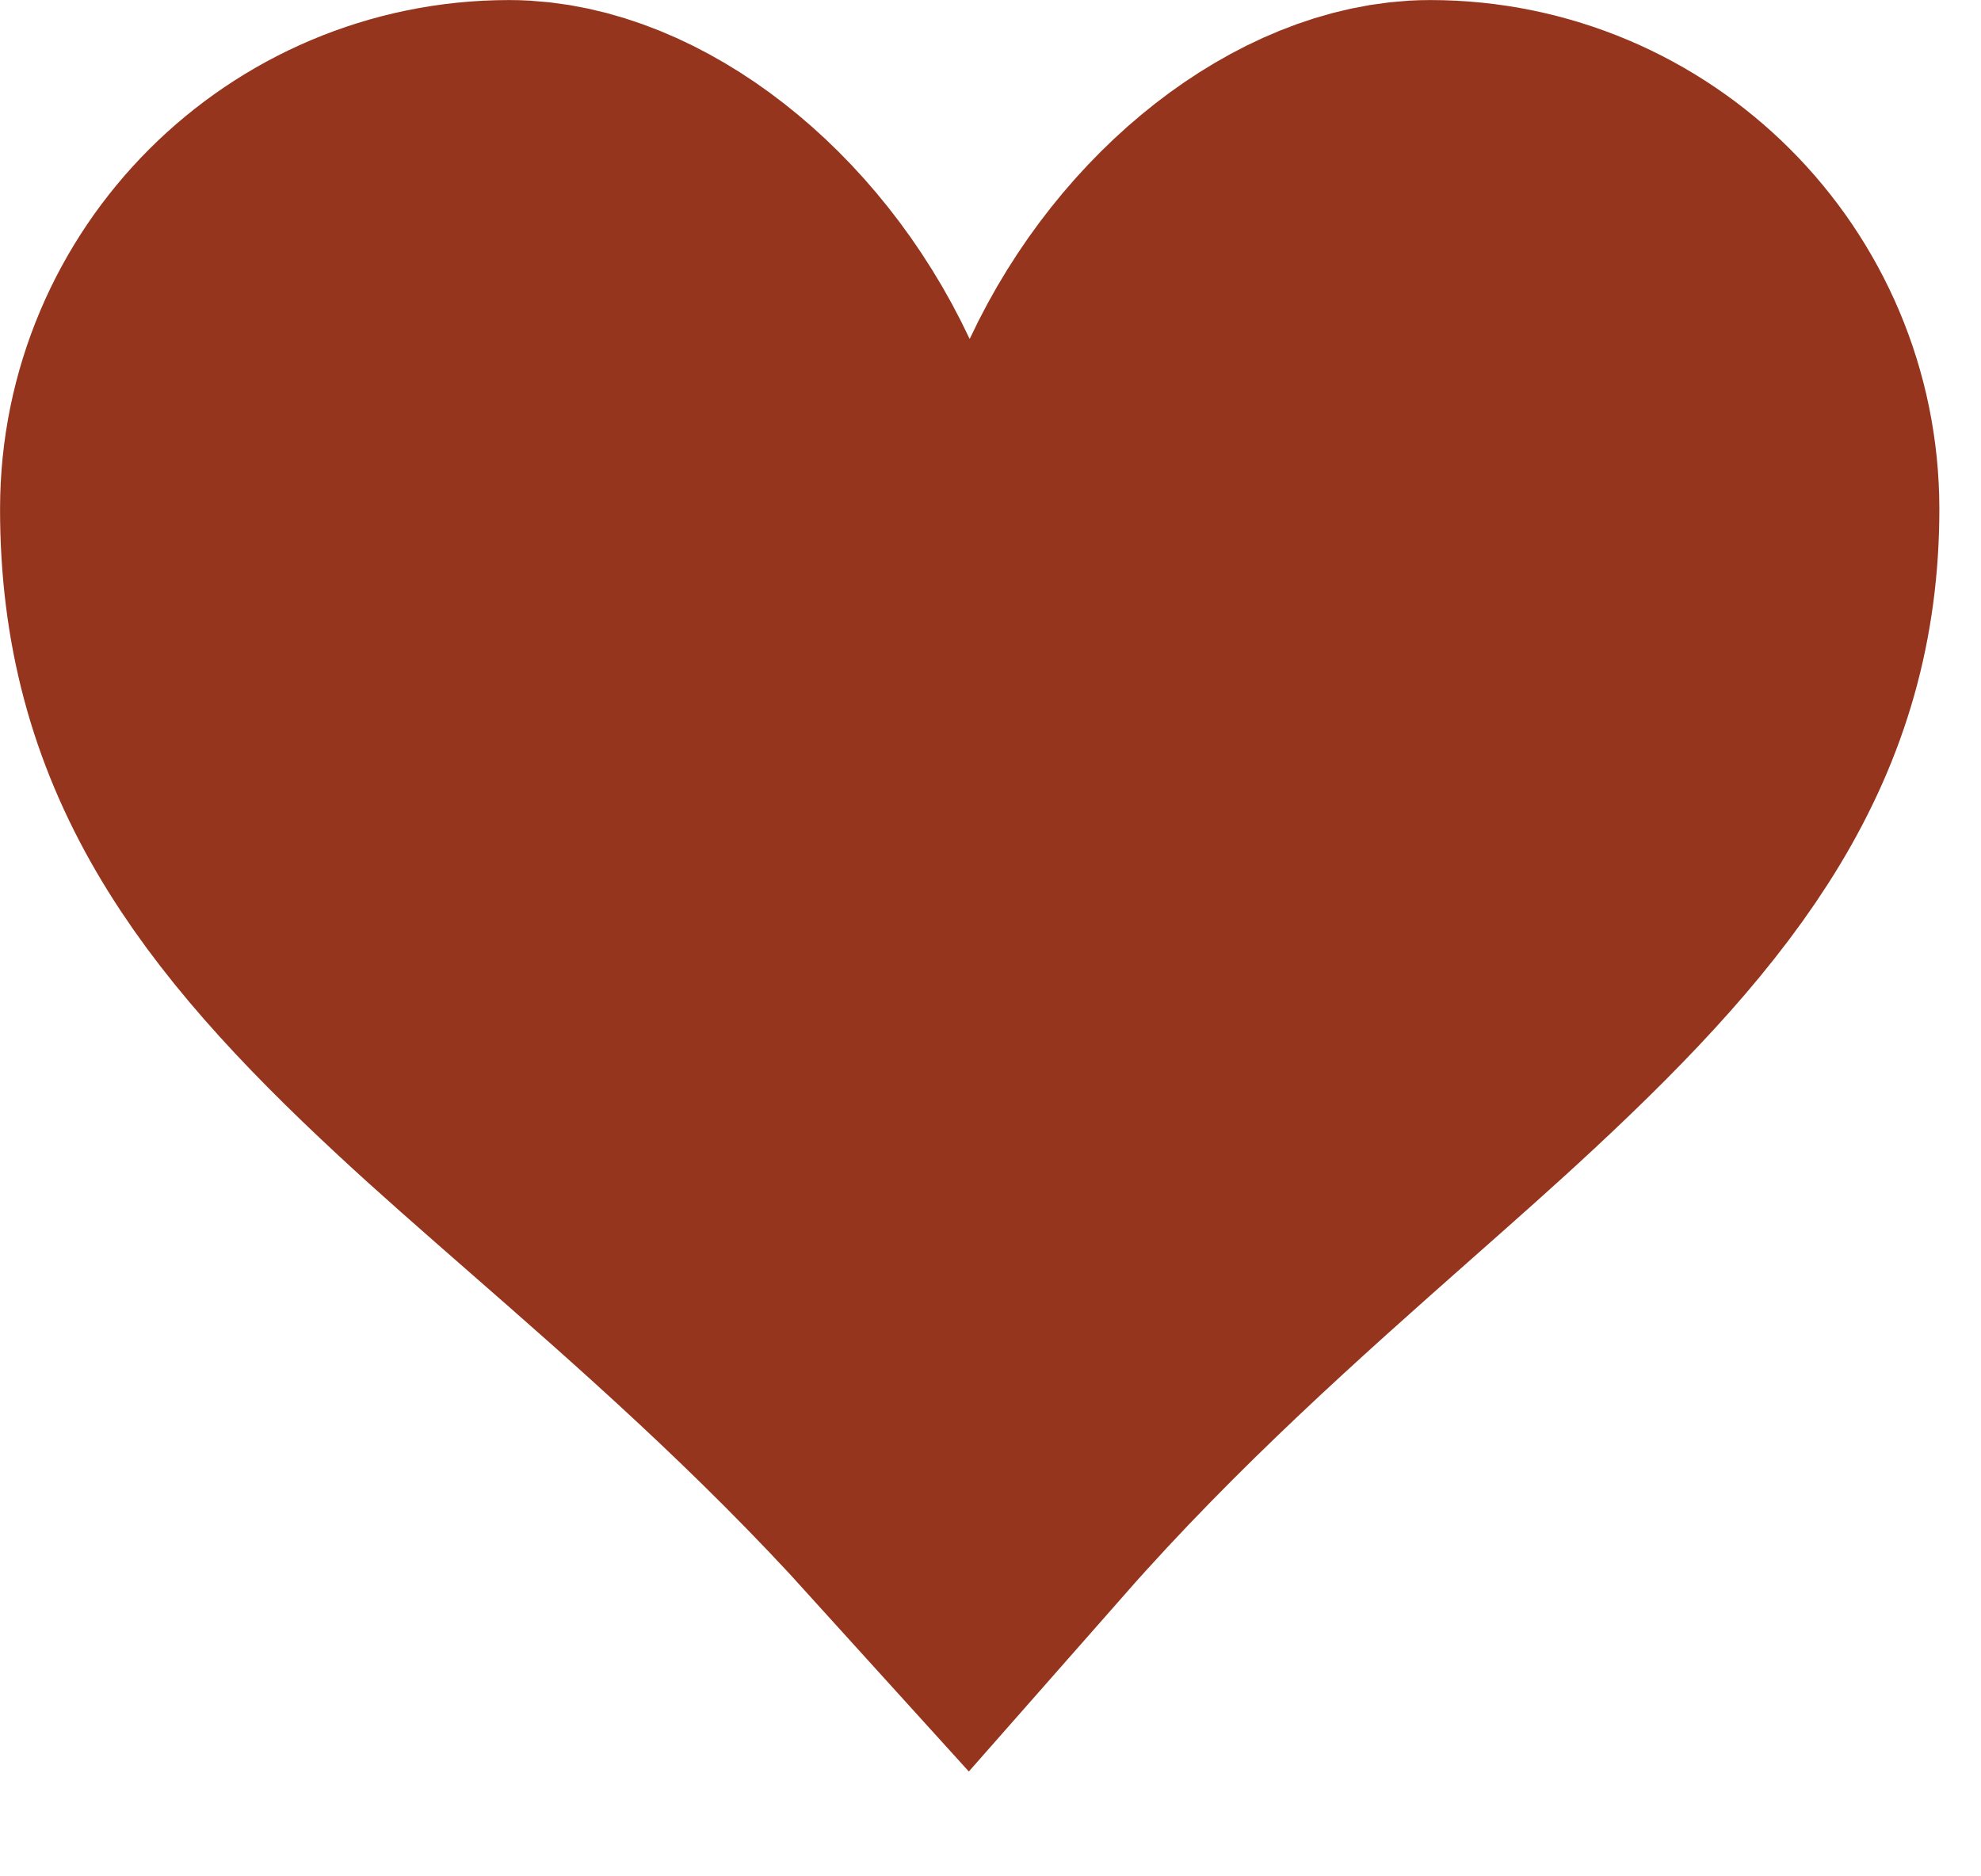 <svg width="19" height="18" viewBox="0 0 19 18" fill="none" xmlns="http://www.w3.org/2000/svg">
<path d="M7.471 4.11L9.302 8.009L11.13 4.109C11.729 2.83 12.852 2.021 13.717 2.021C15.296 2.021 16.58 3.304 16.58 4.883C16.58 6.648 15.704 7.876 13.91 9.544C13.569 9.862 13.189 10.198 12.785 10.555C11.707 11.509 10.452 12.618 9.271 13.96C8.097 12.663 6.873 11.593 5.823 10.675C5.383 10.29 4.974 9.933 4.612 9.596C2.885 7.992 2.021 6.766 2.021 4.883C2.021 3.304 3.304 2.021 4.883 2.021C5.748 2.021 6.87 2.83 7.471 4.11Z" fill="#96351E" stroke="#96351E" stroke-width="4.041"/>
</svg>
